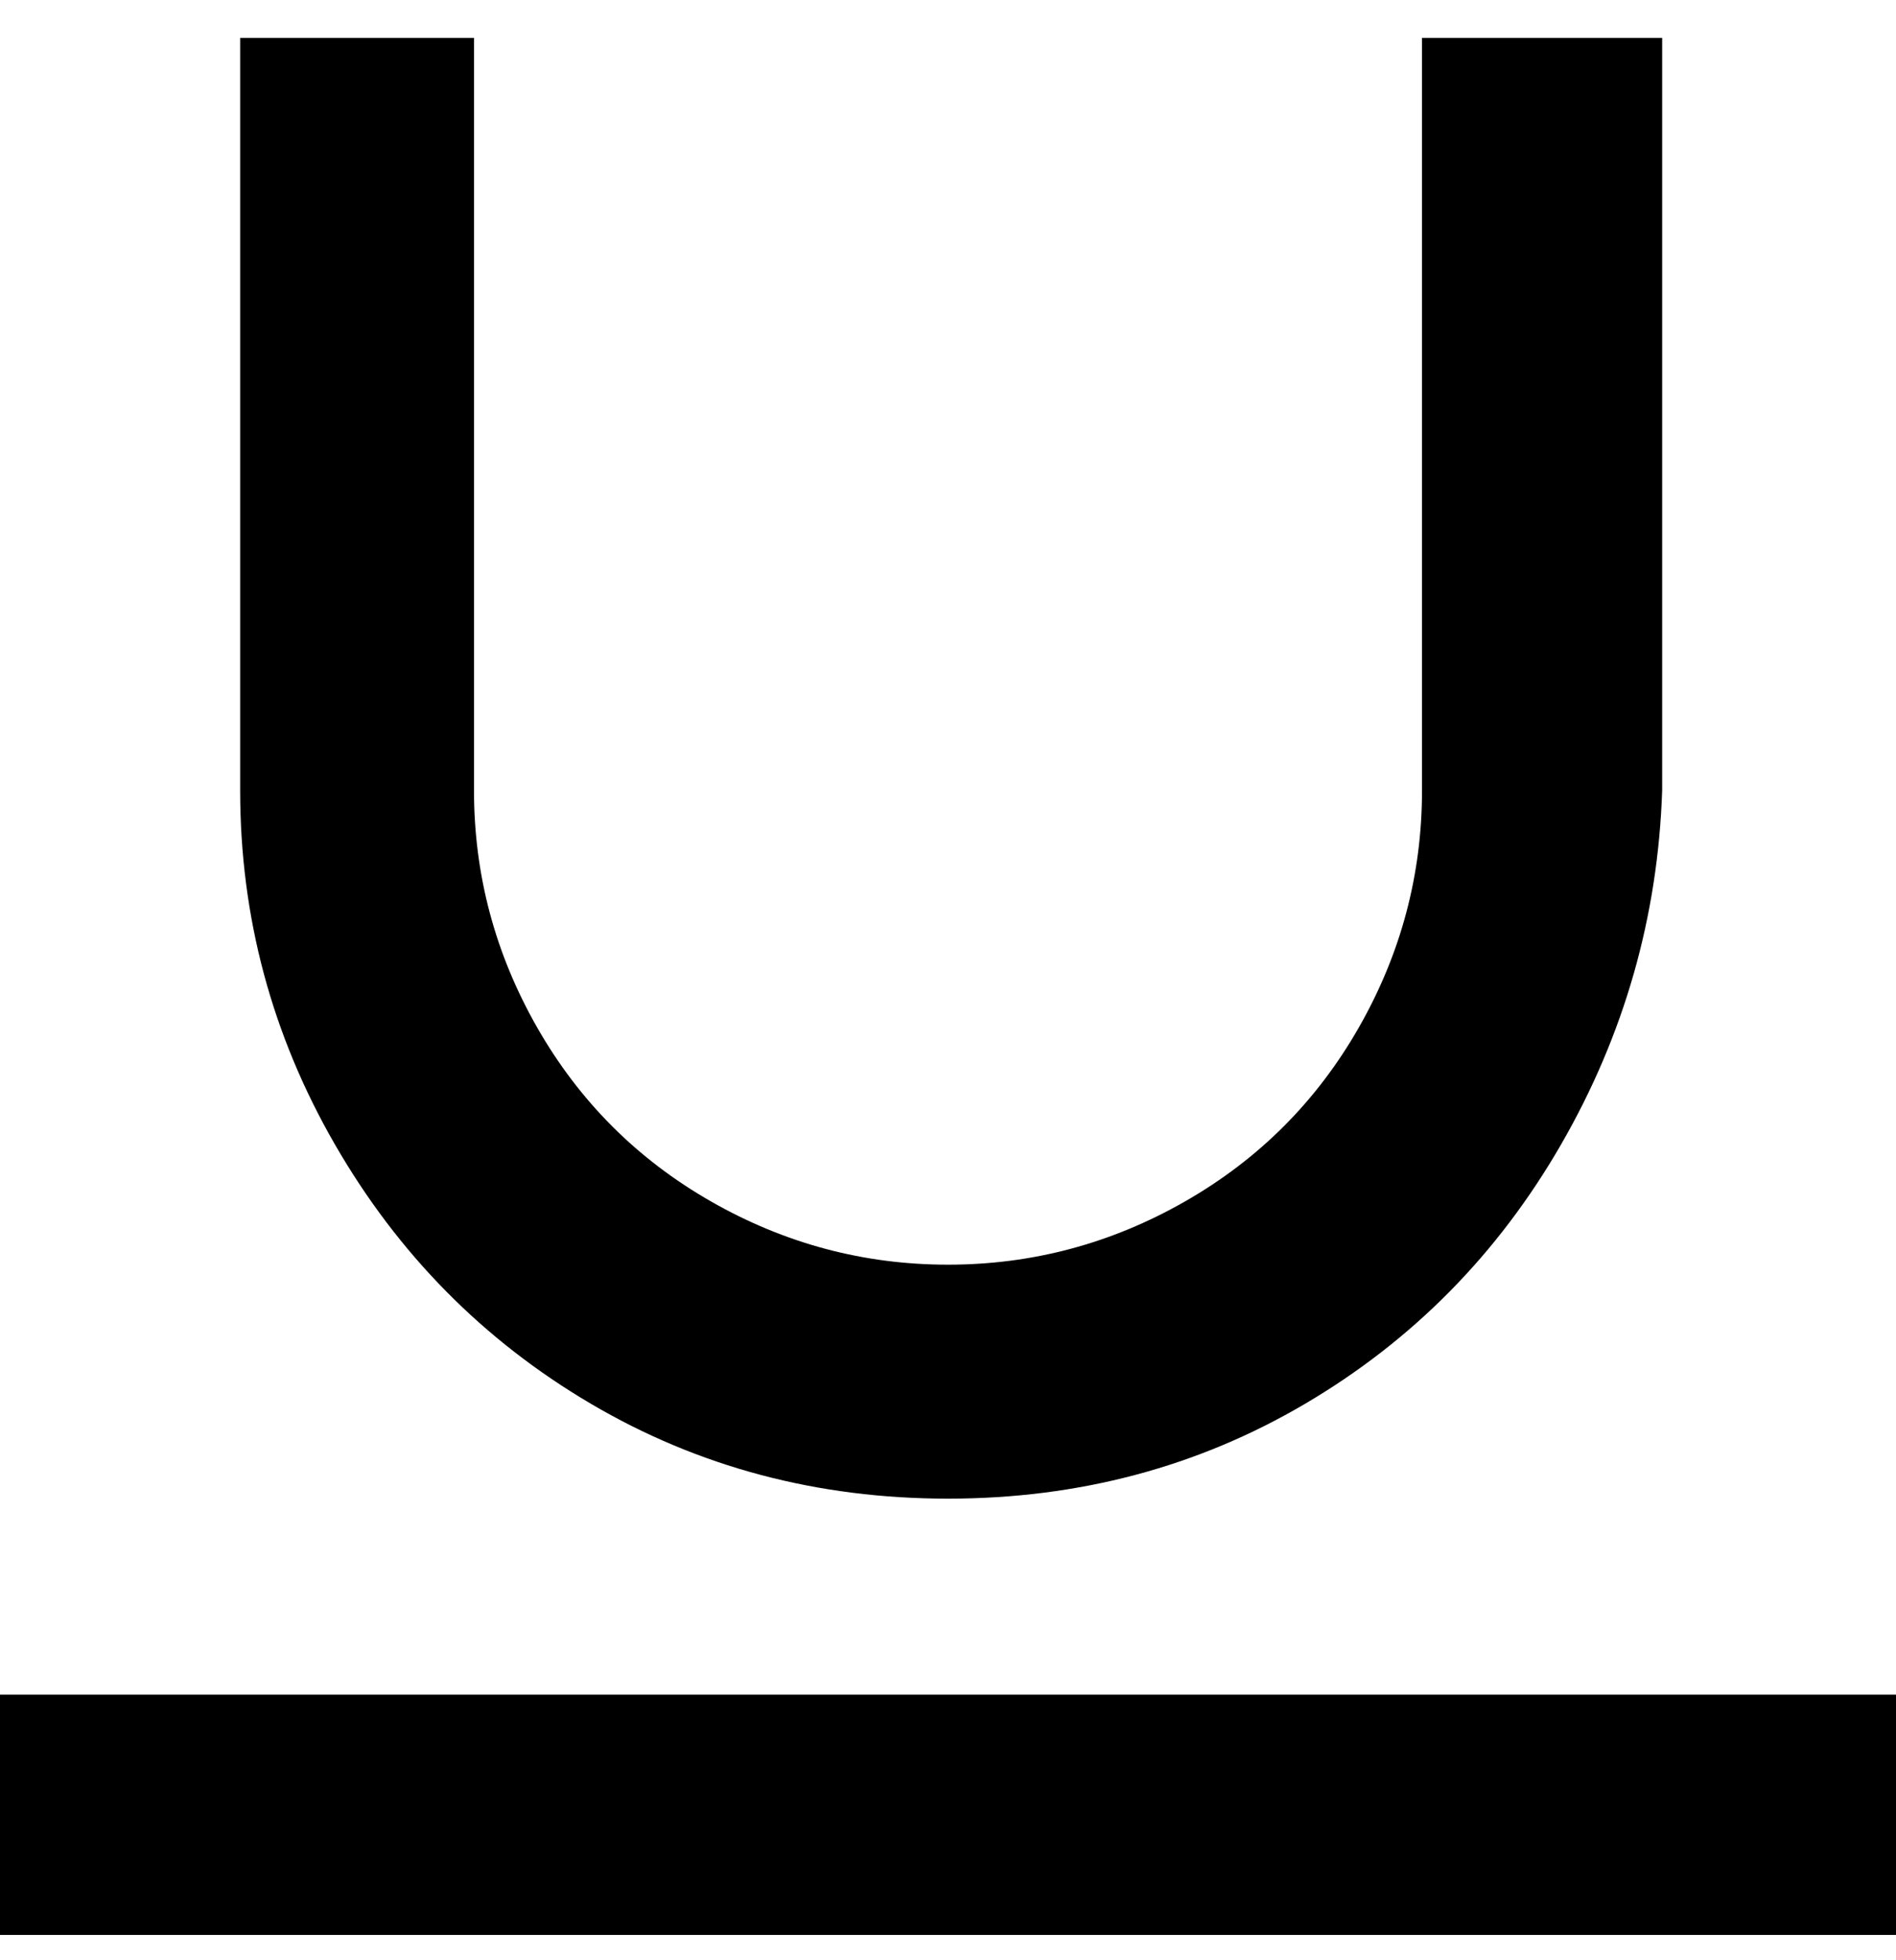 <svg viewBox="0 0 300 310" xmlns="http://www.w3.org/2000/svg"><path d="M150 237q31 0 56.5-15t40.5-41q15-26 16-56V6h-38v119q0 20-10 37.5T187.5 190Q170 200 150 200t-37.5-10Q95 180 85 162.5T75 125V6H38v119q0 30 15 56t40.5 41q25.5 15 56.5 15zM0 268h300v38H0v-38z"/></svg>